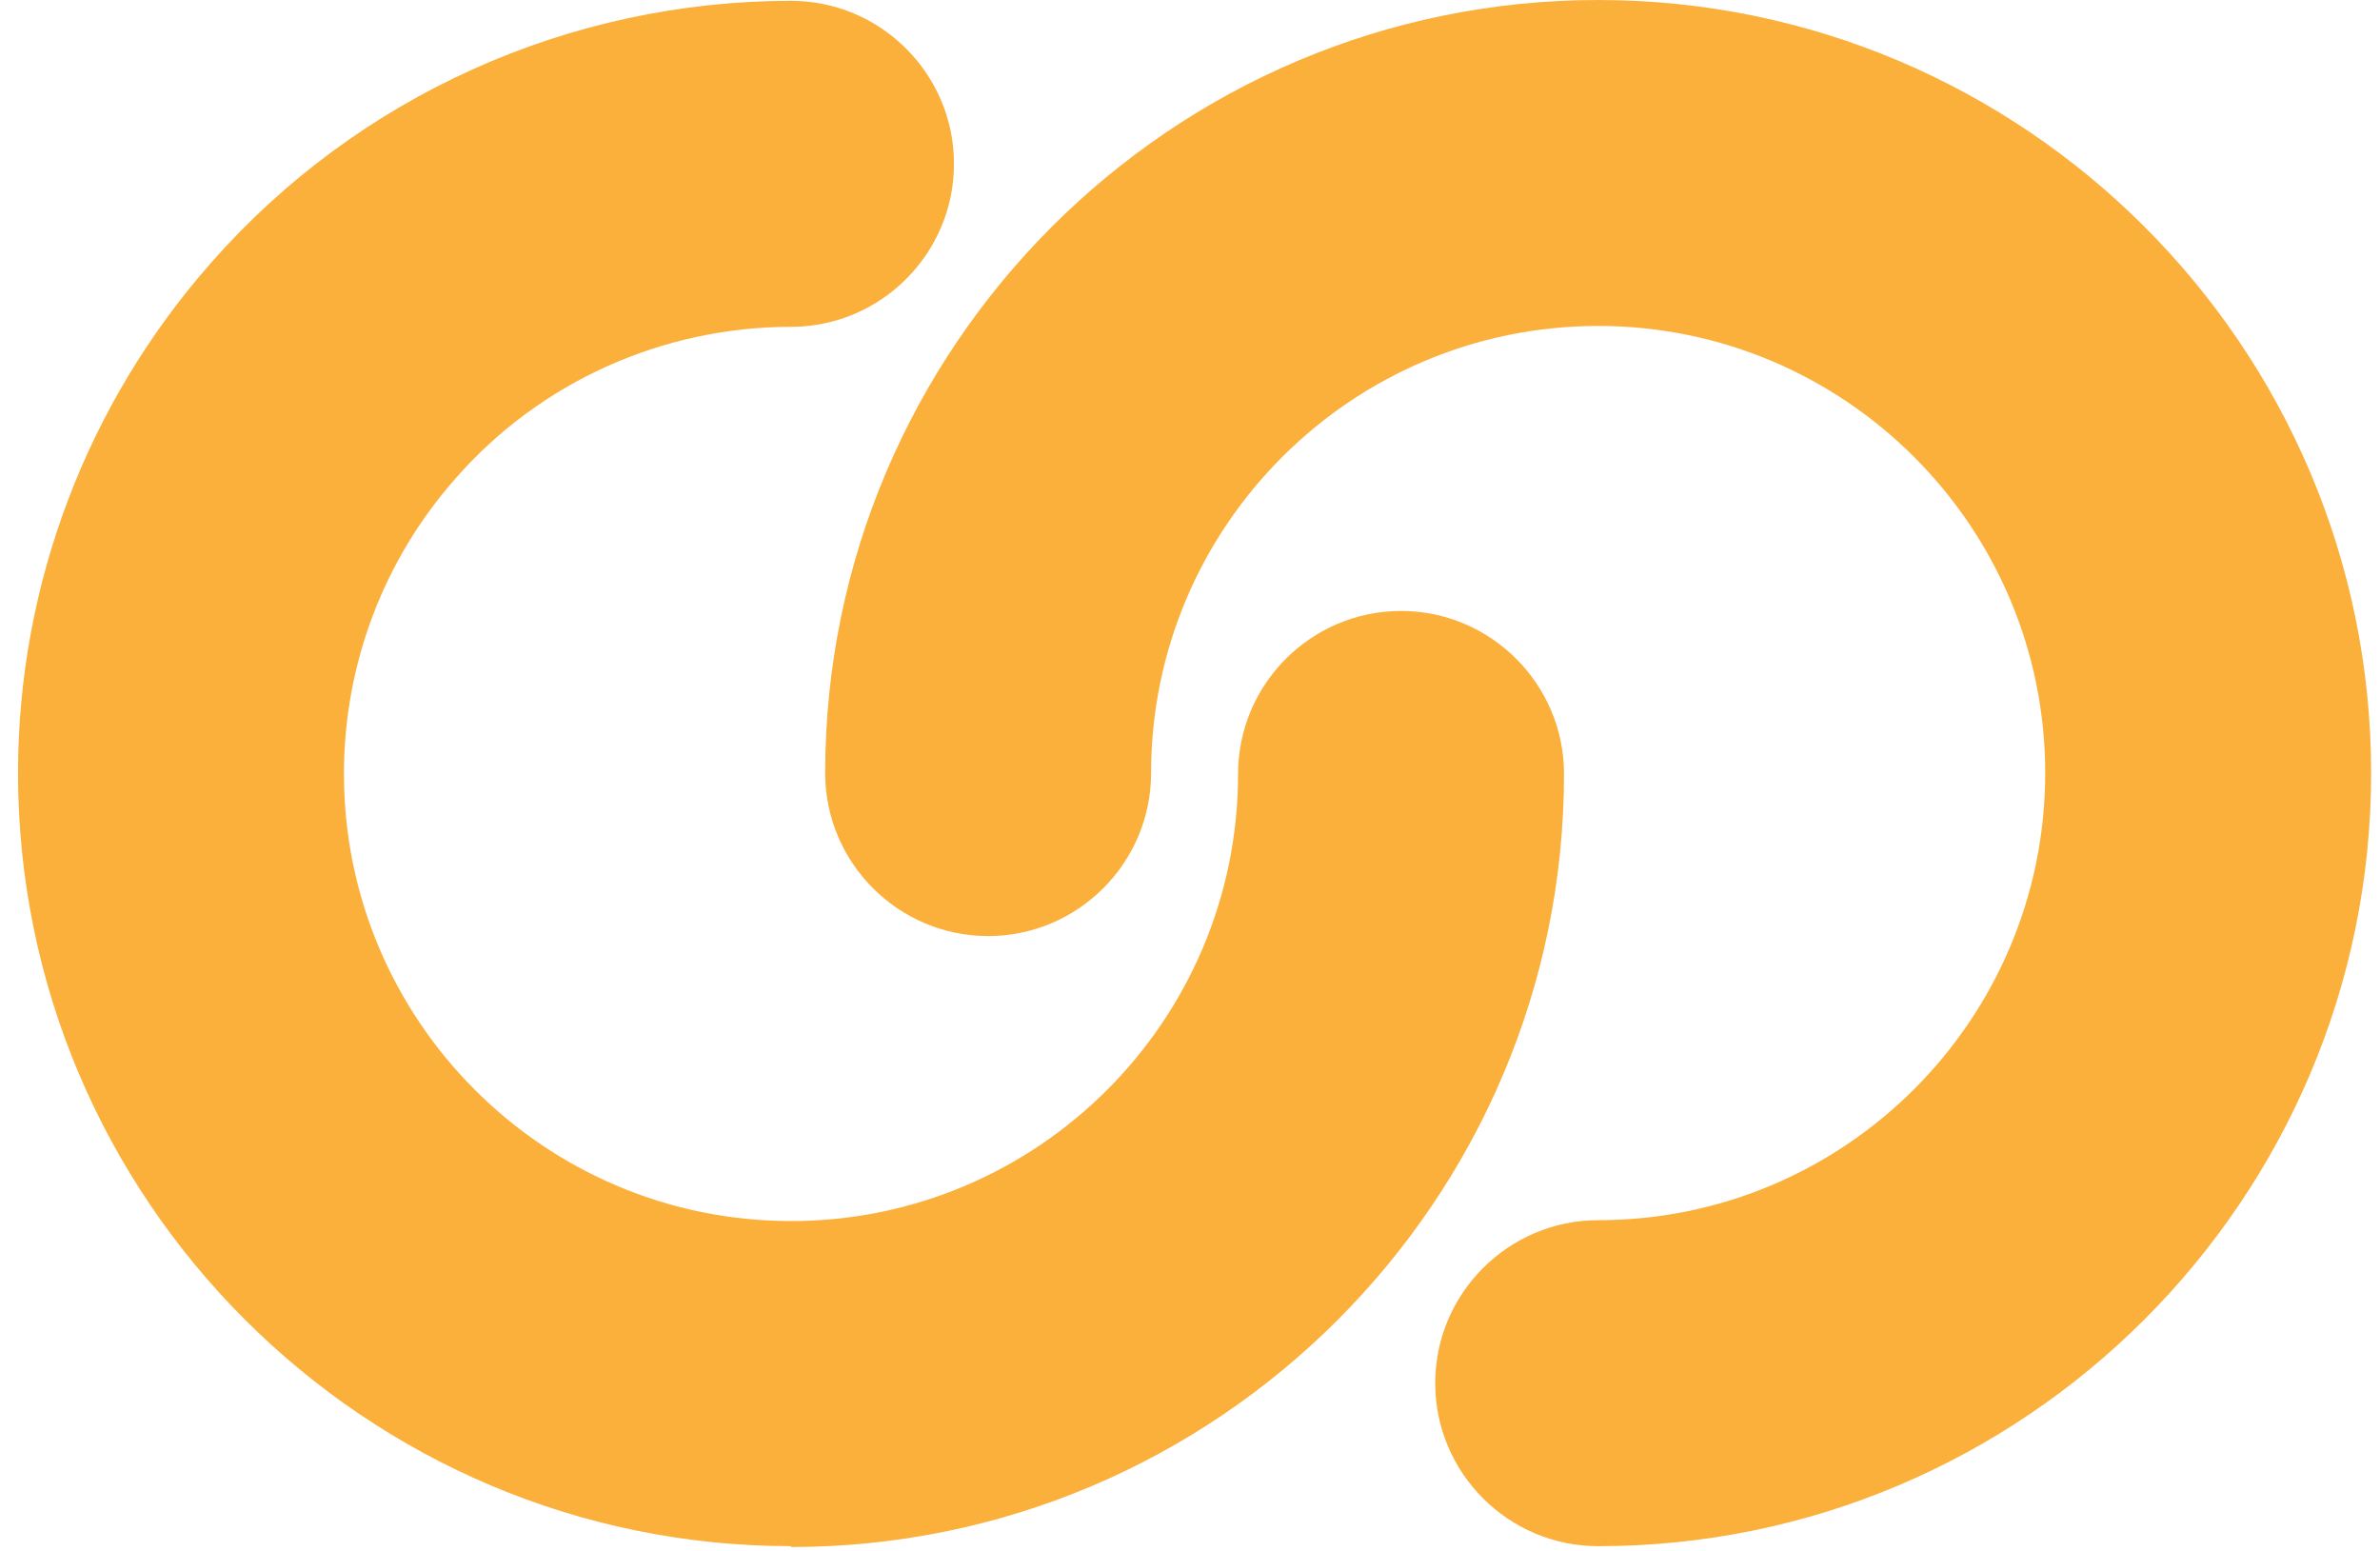 <svg width="66" height="43" viewBox="0 0 66 43" fill="none" xmlns="http://www.w3.org/2000/svg">
<path d="M21.936 42.871C10.118 42.871 0.5 33.253 0.5 21.435C0.5 16.215 2.409 11.188 5.865 7.273C9.925 2.658 15.797 0.023 21.936 0.023C24.425 0.023 26.455 2.053 26.455 4.543C26.455 7.032 24.425 9.062 21.936 9.062C18.383 9.062 14.976 10.584 12.632 13.267C10.626 15.538 9.538 18.438 9.538 21.459C9.538 28.298 15.097 33.857 21.936 33.857C28.775 33.857 34.333 28.298 34.333 21.459C34.333 18.97 36.363 16.94 38.852 16.94C41.342 16.94 43.372 18.97 43.372 21.459C43.372 33.277 33.753 42.895 21.936 42.895V42.871Z" fill="#FBB03B"/>
<path d="M44.319 42.872C41.83 42.872 39.8 40.842 39.8 38.352C39.8 35.863 41.83 33.833 44.319 33.833C51.158 33.833 56.716 28.275 56.716 21.436C56.716 14.597 51.158 9.038 44.319 9.038C37.48 9.038 31.921 14.597 31.921 21.436C31.921 23.925 29.891 25.955 27.402 25.955C24.913 25.955 22.883 23.925 22.883 21.436C22.883 9.618 32.501 0 44.319 0C56.136 0 65.754 9.618 65.754 21.436C65.754 33.253 56.136 42.872 44.319 42.872Z" fill="#FBB03B"/>
</svg>
